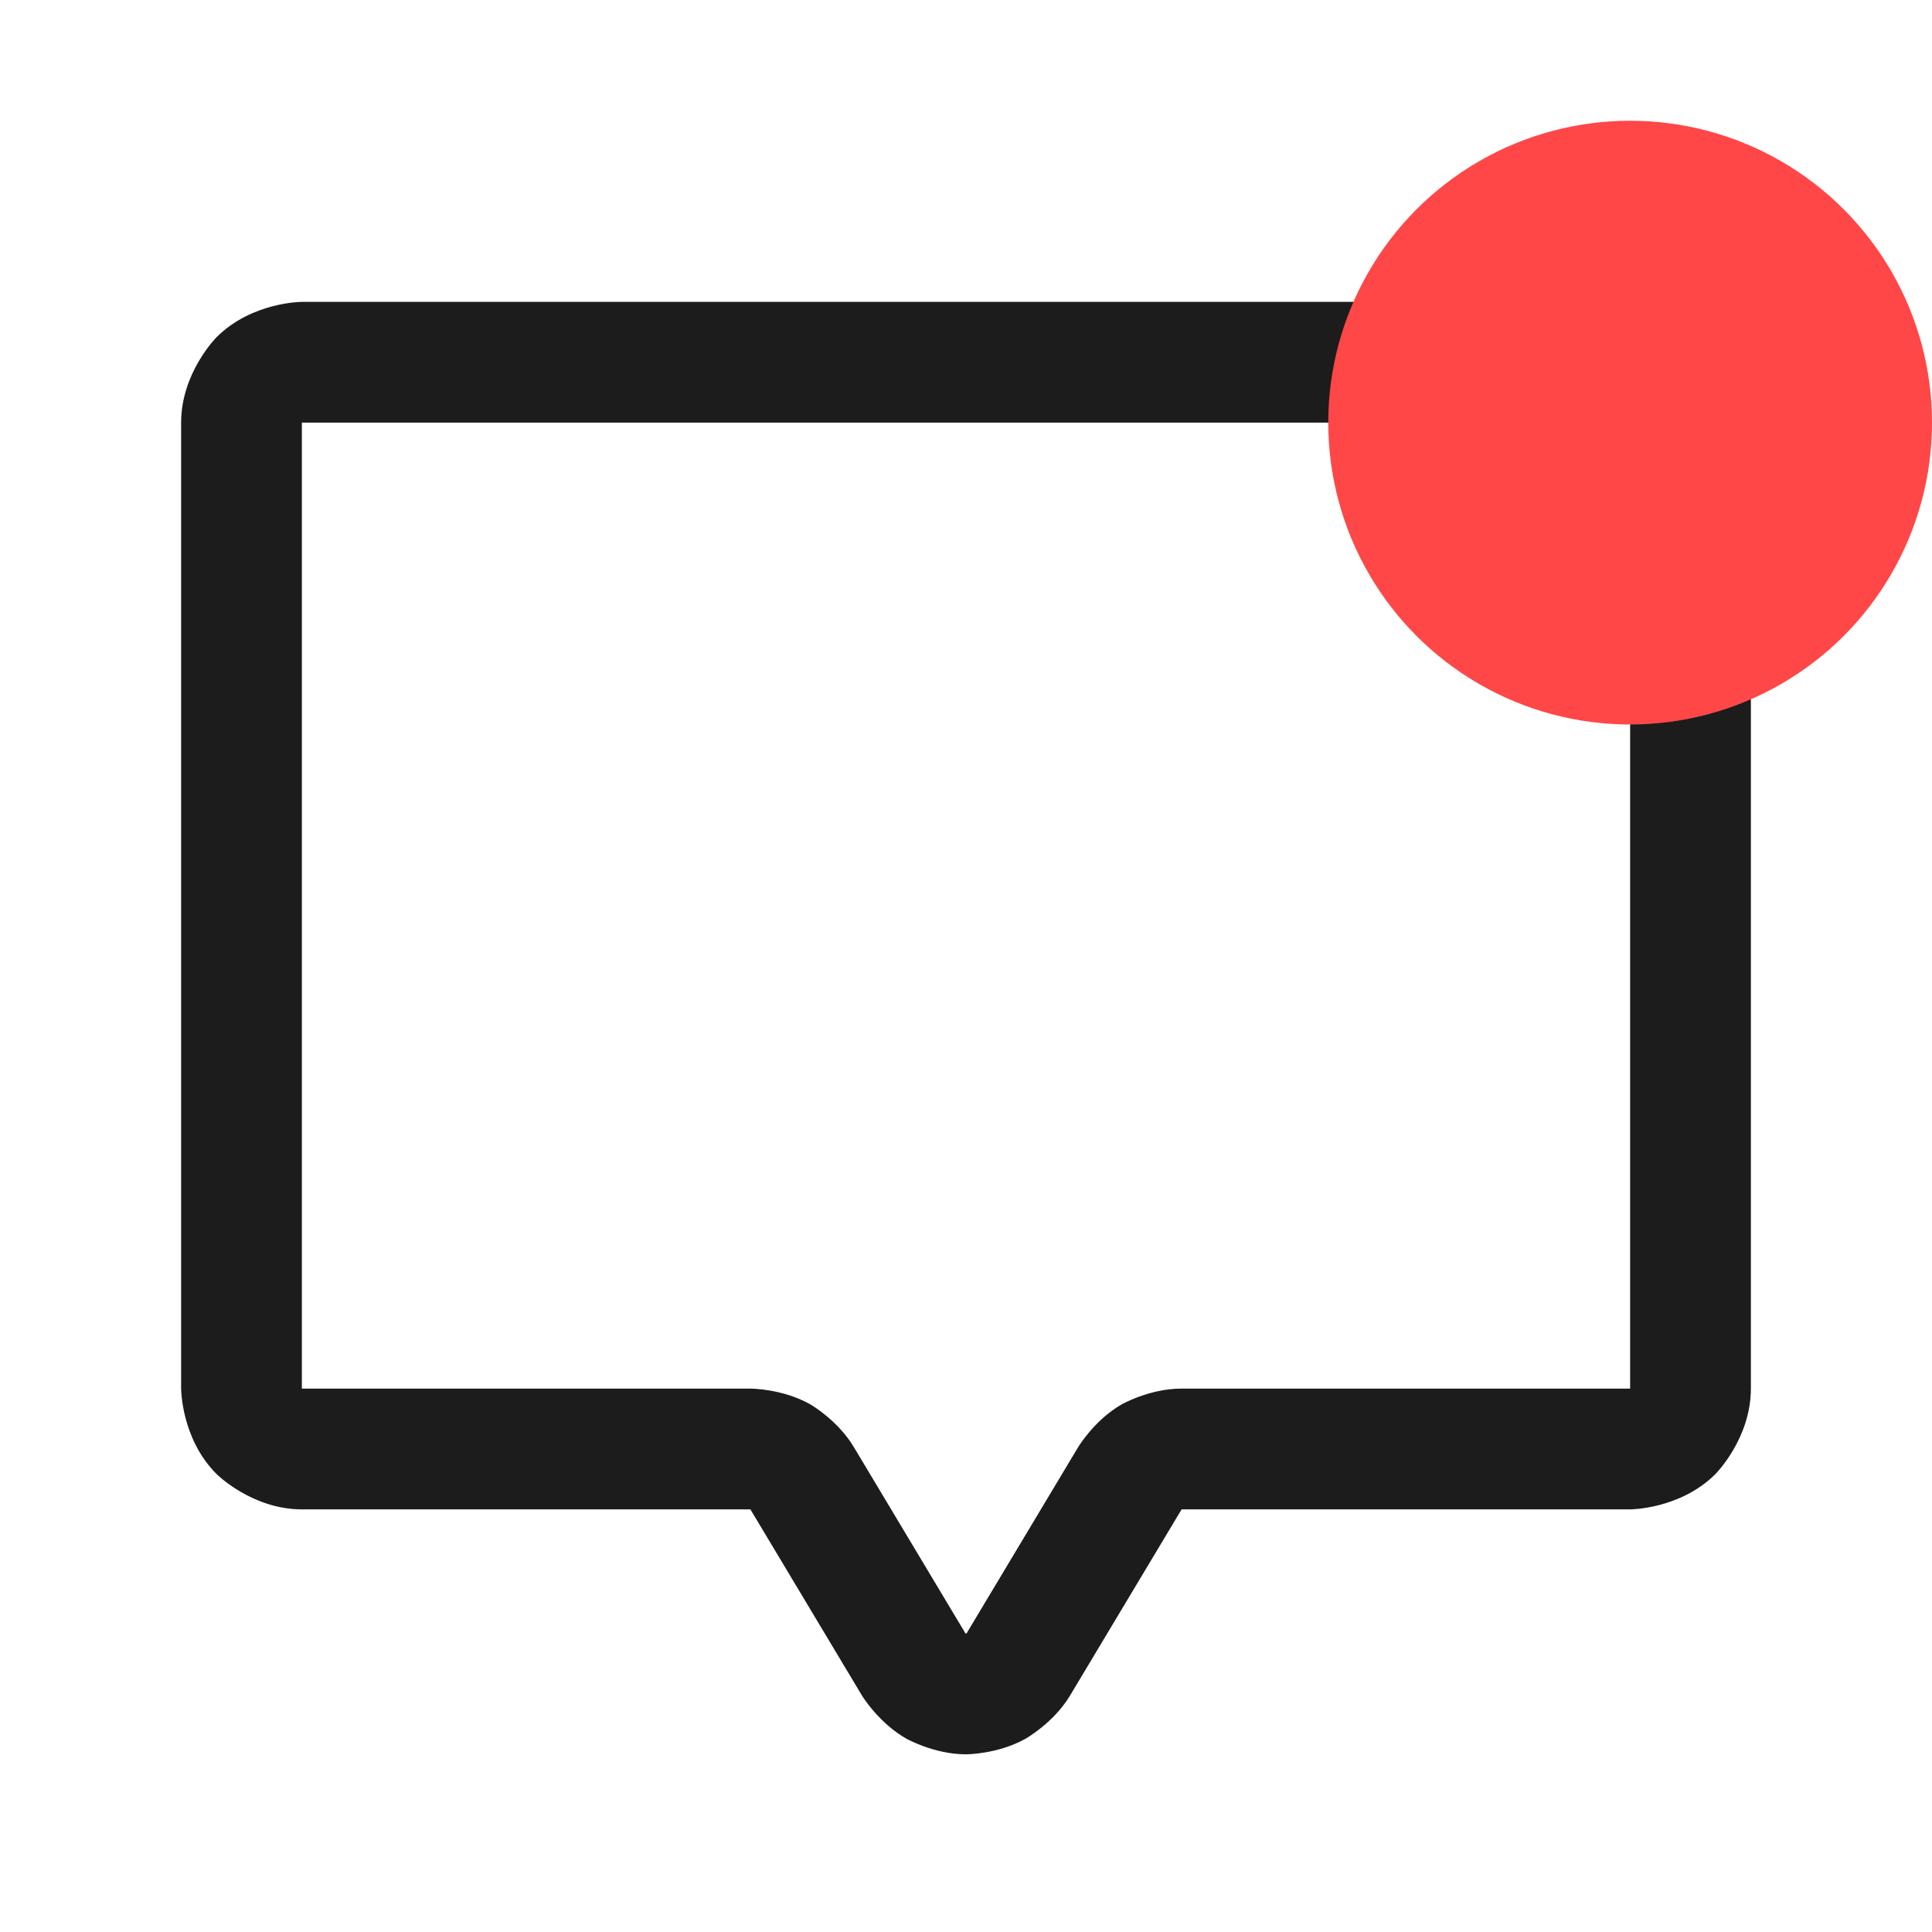 <svg width="32" height="32" viewBox="0 0 32 32" fill="none" xmlns="http://www.w3.org/2000/svg">
<path fill-rule="evenodd" clip-rule="evenodd" d="M17.714 28.099L19.571 25L27 25C27 25 27.828 25 28.414 24.414C28.414 24.414 29 23.828 29 23V7C29 7 29 6.172 28.414 5.586C28.414 5.586 27.828 5 27 5H5C5 5 4.172 5 3.586 5.586C3.586 5.586 3 6.172 3 7V23C3 23 3 23.828 3.586 24.414C3.586 24.414 4.172 25 5 25H12.429L14.28 28.089C14.28 28.089 14.56 28.545 15.018 28.801C15.018 28.801 15.476 29.057 16 29.057C16 29.057 16.524 29.057 16.982 28.801C16.982 28.801 17.44 28.545 17.714 28.099ZM17.855 23.974C17.855 23.974 18.121 23.524 18.575 23.263C18.575 23.263 19.033 23.001 19.561 23L27 23V7H5V23H12.438C12.438 23 12.967 23.001 13.425 23.263C13.425 23.263 13.883 23.526 14.15 23.981L15.995 27.061L15.993 27.055L15.994 27.056C15.994 27.056 15.997 27.057 16 27.057L16.002 27.057L16.006 27.056C16.006 27.056 16.009 27.054 16.011 27.051L17.853 23.977L17.855 23.974Z" fill="#1C1C1C"/>
<circle cx="27" cy="7" r="5" fill="#FF4747"/>
</svg>
